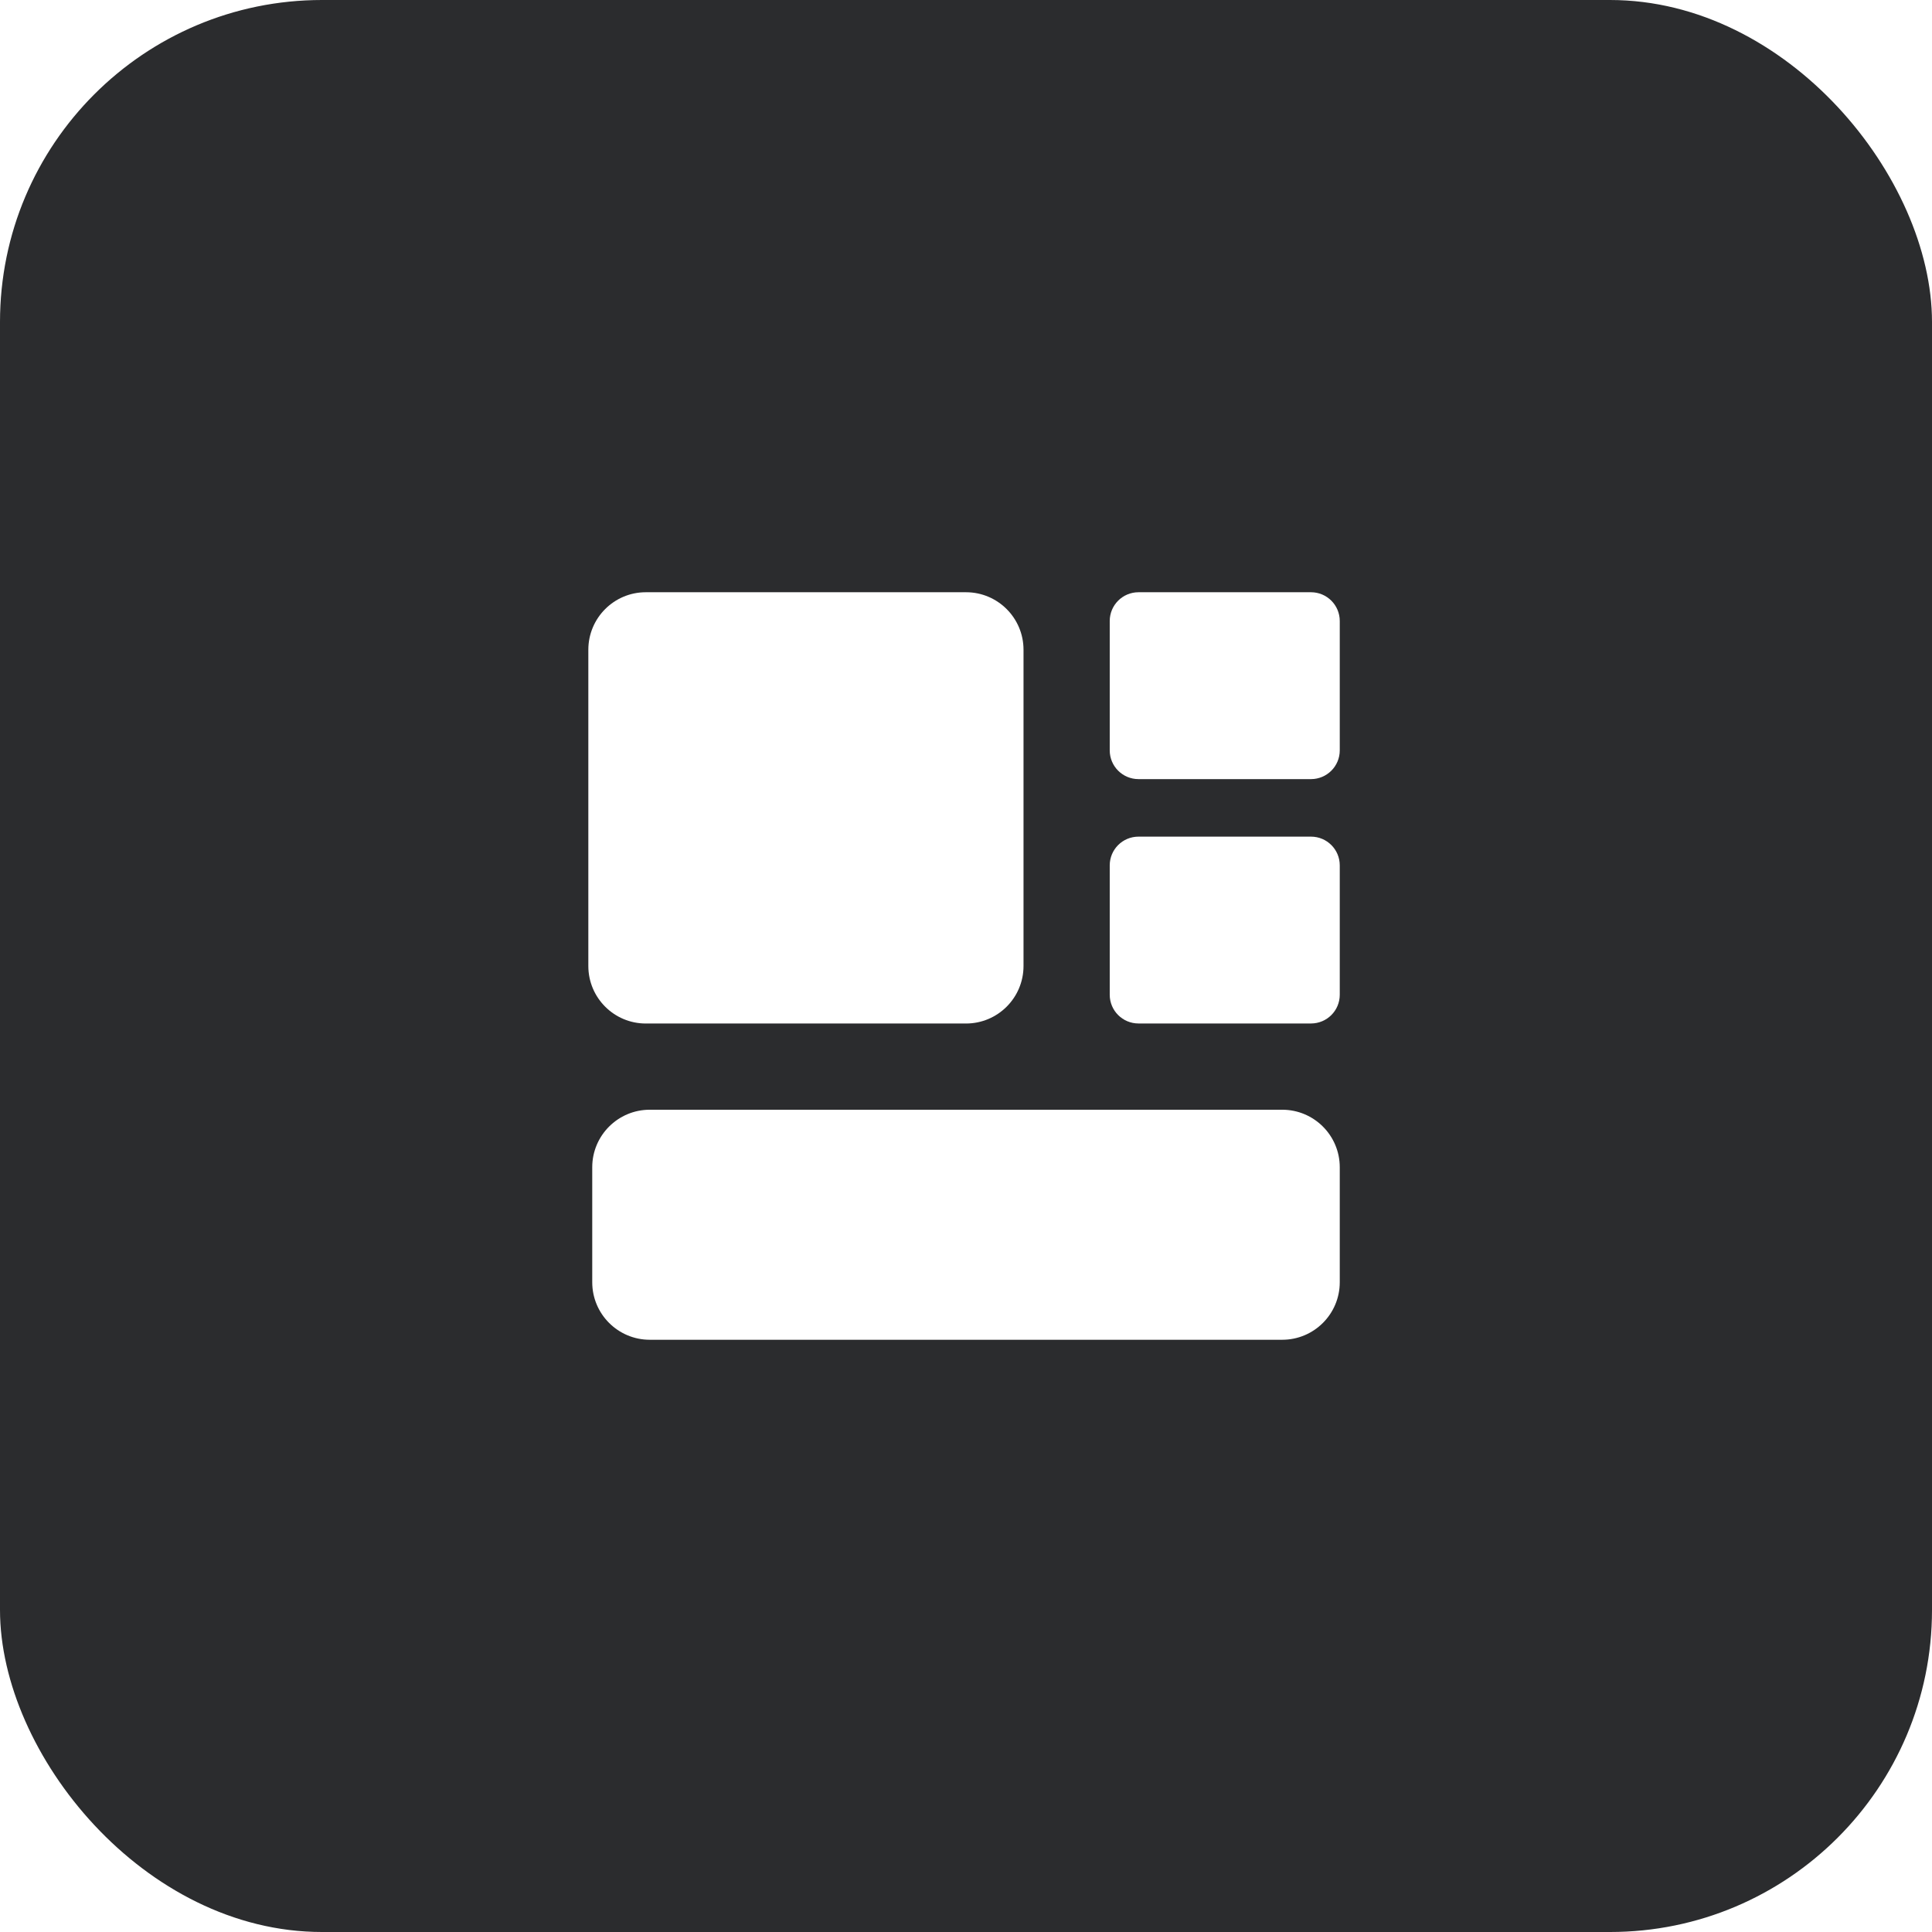 <svg width="48" height="48" viewBox="0 0 48 48" fill="none" xmlns="http://www.w3.org/2000/svg">
<g filter="url(#filter0_i_32_620)">
<rect width="48" height="48" rx="8" fill="#2B2C2E"/>
<g clip-path="url(#clip0_32_620)">
<path d="M31.857 27.571C32.646 27.571 33.286 28.211 33.286 29V31.857C33.286 32.646 32.646 33.286 31.857 33.286H16.143C15.354 33.286 14.714 32.646 14.714 31.857V29C14.714 28.211 15.354 27.571 16.143 27.571H31.857Z" fill="white"/>
<path d="M24 14.714C24.789 14.714 25.429 15.354 25.429 16.143V24C25.429 24.789 24.789 25.429 24 25.429H16.045C15.256 25.429 14.617 24.789 14.617 24V16.143C14.617 15.354 15.256 14.714 16.045 14.714H24Z" fill="white"/>
<path d="M32.571 20.786C32.966 20.786 33.286 21.105 33.286 21.5V24.714C33.286 25.109 32.966 25.428 32.571 25.428H28.286C27.891 25.428 27.571 25.109 27.571 24.714V21.5C27.571 21.105 27.891 20.786 28.286 20.786H32.571Z" fill="white"/>
<path d="M32.571 14.714C32.966 14.714 33.286 15.034 33.286 15.429V18.643C33.286 19.037 32.966 19.357 32.571 19.357H28.286C27.891 19.357 27.571 19.037 27.571 18.643V15.429C27.571 15.034 27.891 14.714 28.286 14.714H32.571Z" fill="white"/>
</g>
</g>
<defs>
<filter id="filter0_i_32_620" x="0" y="0" width="48" height="48" filterUnits="userSpaceOnUse" color-interpolation-filters="sRGB">
<feFlood flood-opacity="0" result="BackgroundImageFix"/>
<feBlend mode="normal" in="SourceGraphic" in2="BackgroundImageFix" result="shape"/>
<feColorMatrix in="SourceAlpha" type="matrix" values="0 0 0 0 0 0 0 0 0 0 0 0 0 0 0 0 0 0 127 0" result="hardAlpha"/>
<feMorphology radius="1" operator="erode" in="SourceAlpha" result="effect1_innerShadow_32_620"/>
<feOffset/>
<feGaussianBlur stdDeviation="4"/>
<feComposite in2="hardAlpha" operator="arithmetic" k2="-1" k3="1"/>
<feColorMatrix type="matrix" values="0 0 0 0 1 0 0 0 0 1 0 0 0 0 1 0 0 0 0.15 0"/>
<feBlend mode="normal" in2="shape" result="effect1_innerShadow_32_620"/>
</filter>
<clipPath id="clip0_32_620">
<rect width="20" height="20" fill="white" transform="translate(14 14)"/>
</clipPath>
</defs>
</svg>
